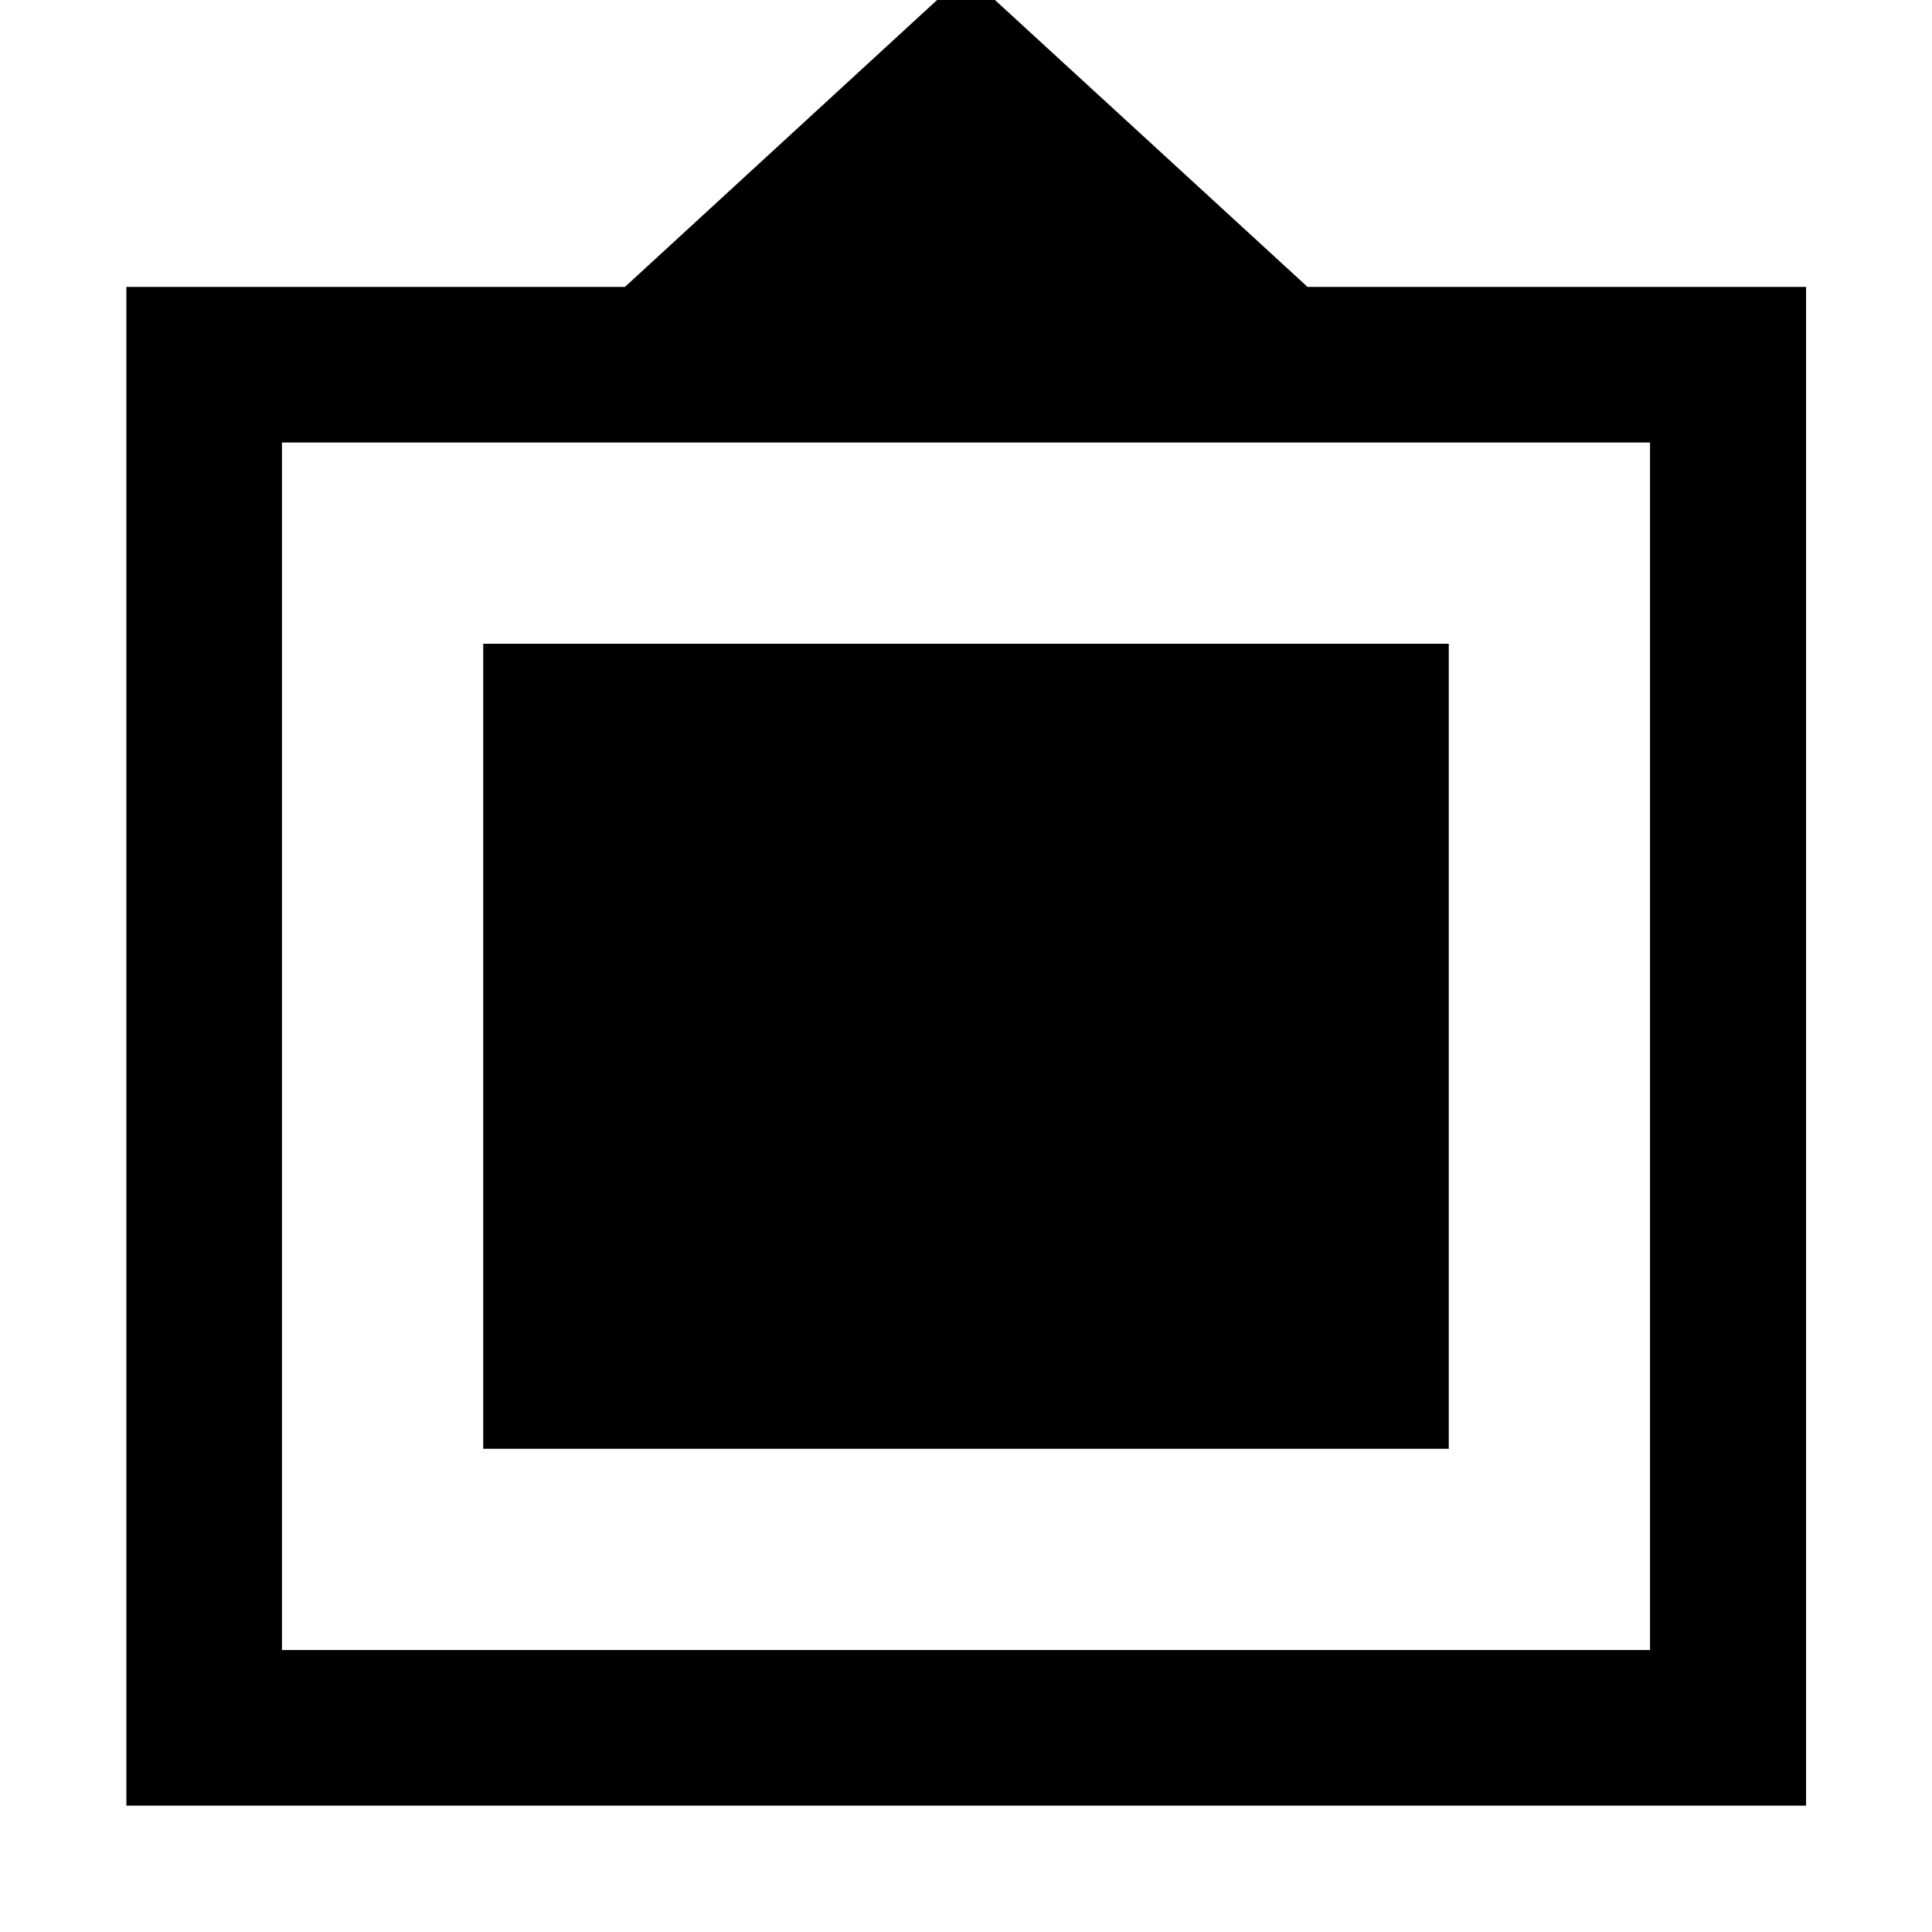 <svg xmlns="http://www.w3.org/2000/svg" height="48" viewBox="0 -960 960 960" width="48"><path d="M62.8-62.8v-754.63h247.72L480-973.2l169.72 155.77h247.71V-62.8H62.8Zm77.31-77.31h679.78v-600.02H140.11v600.02Zm100-100v-400.02h479.78v400.02H240.11Z"/></svg>